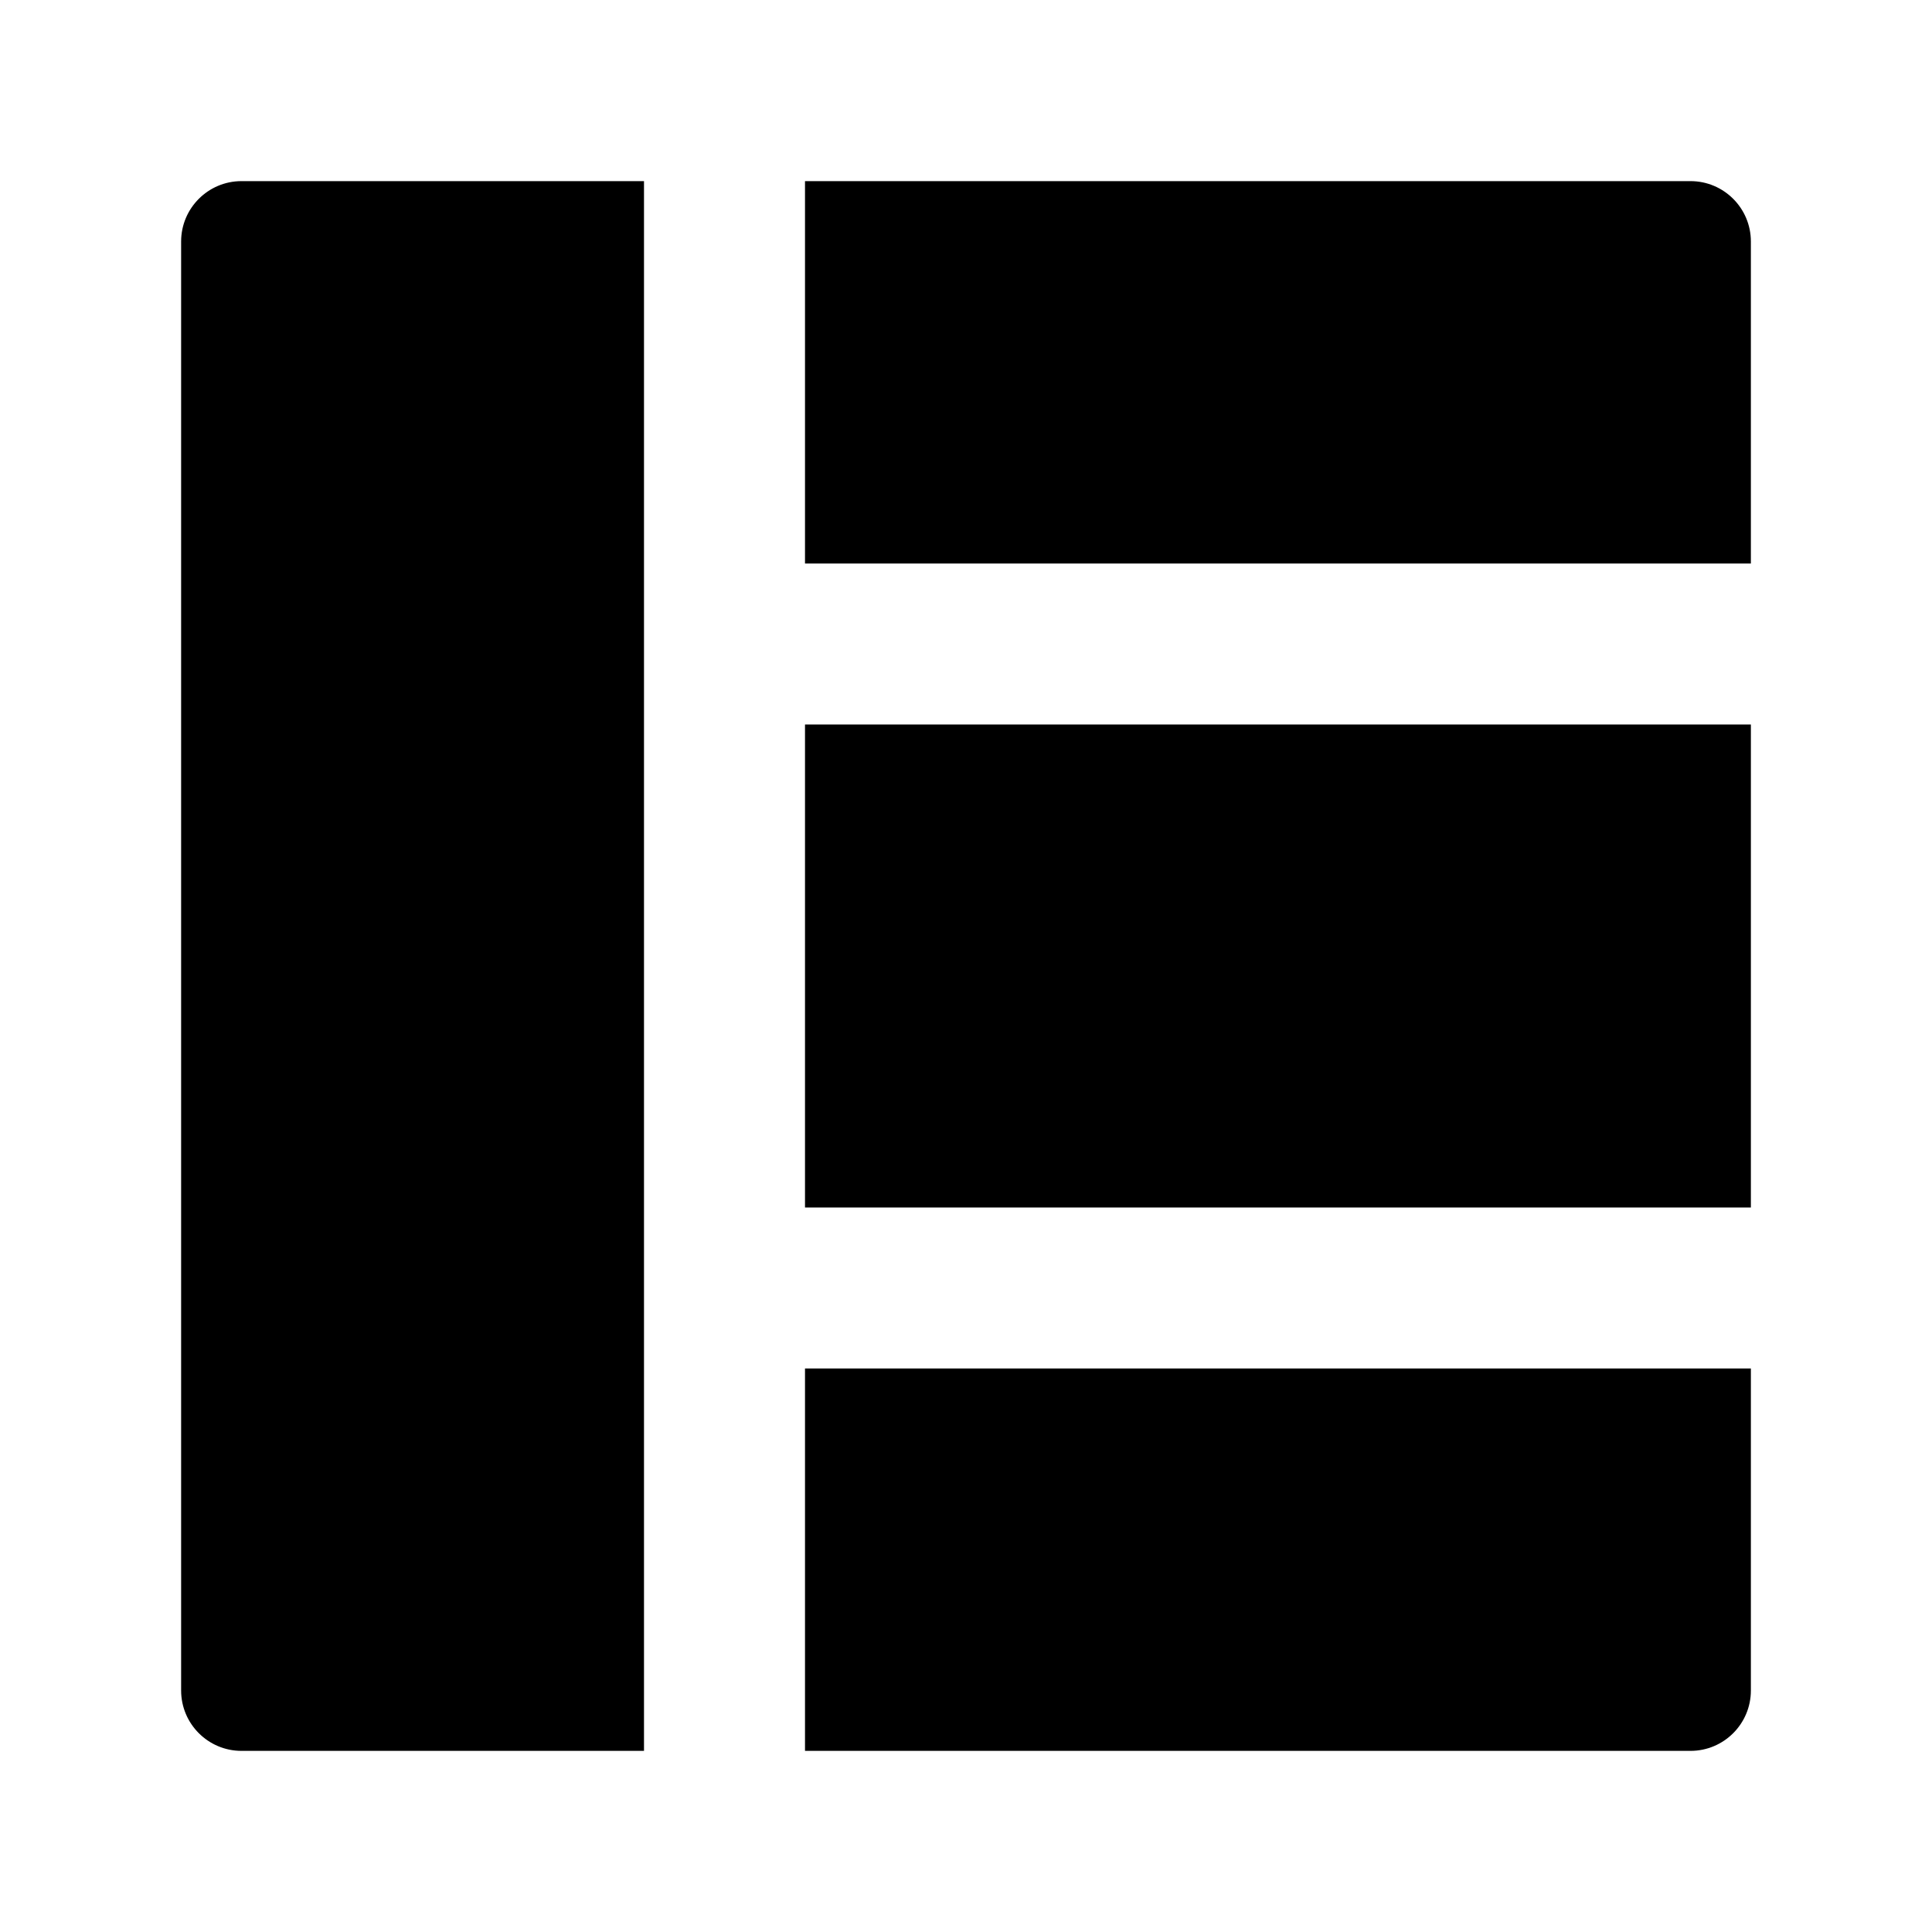 <svg width="24" height="24" viewBox="0 0 24 24" xmlns="http://www.w3.org/2000/svg">
    <path d="M10 21.75V17H21.75V21C21.75 21.414 21.414 21.75 21 21.75H10Z"/>
    <path d="M8 21.75H3C2.586 21.75 2.25 21.414 2.25 21V3C2.25 2.586 2.586 2.25 3 2.25H8V21.75Z"/>
    <path d="M10 2.25V7H21.75V3C21.75 2.586 21.414 2.25 21 2.25H10Z"/>
    <path d="M21.75 9H10V15H21.75V9Z"/>
</svg>
